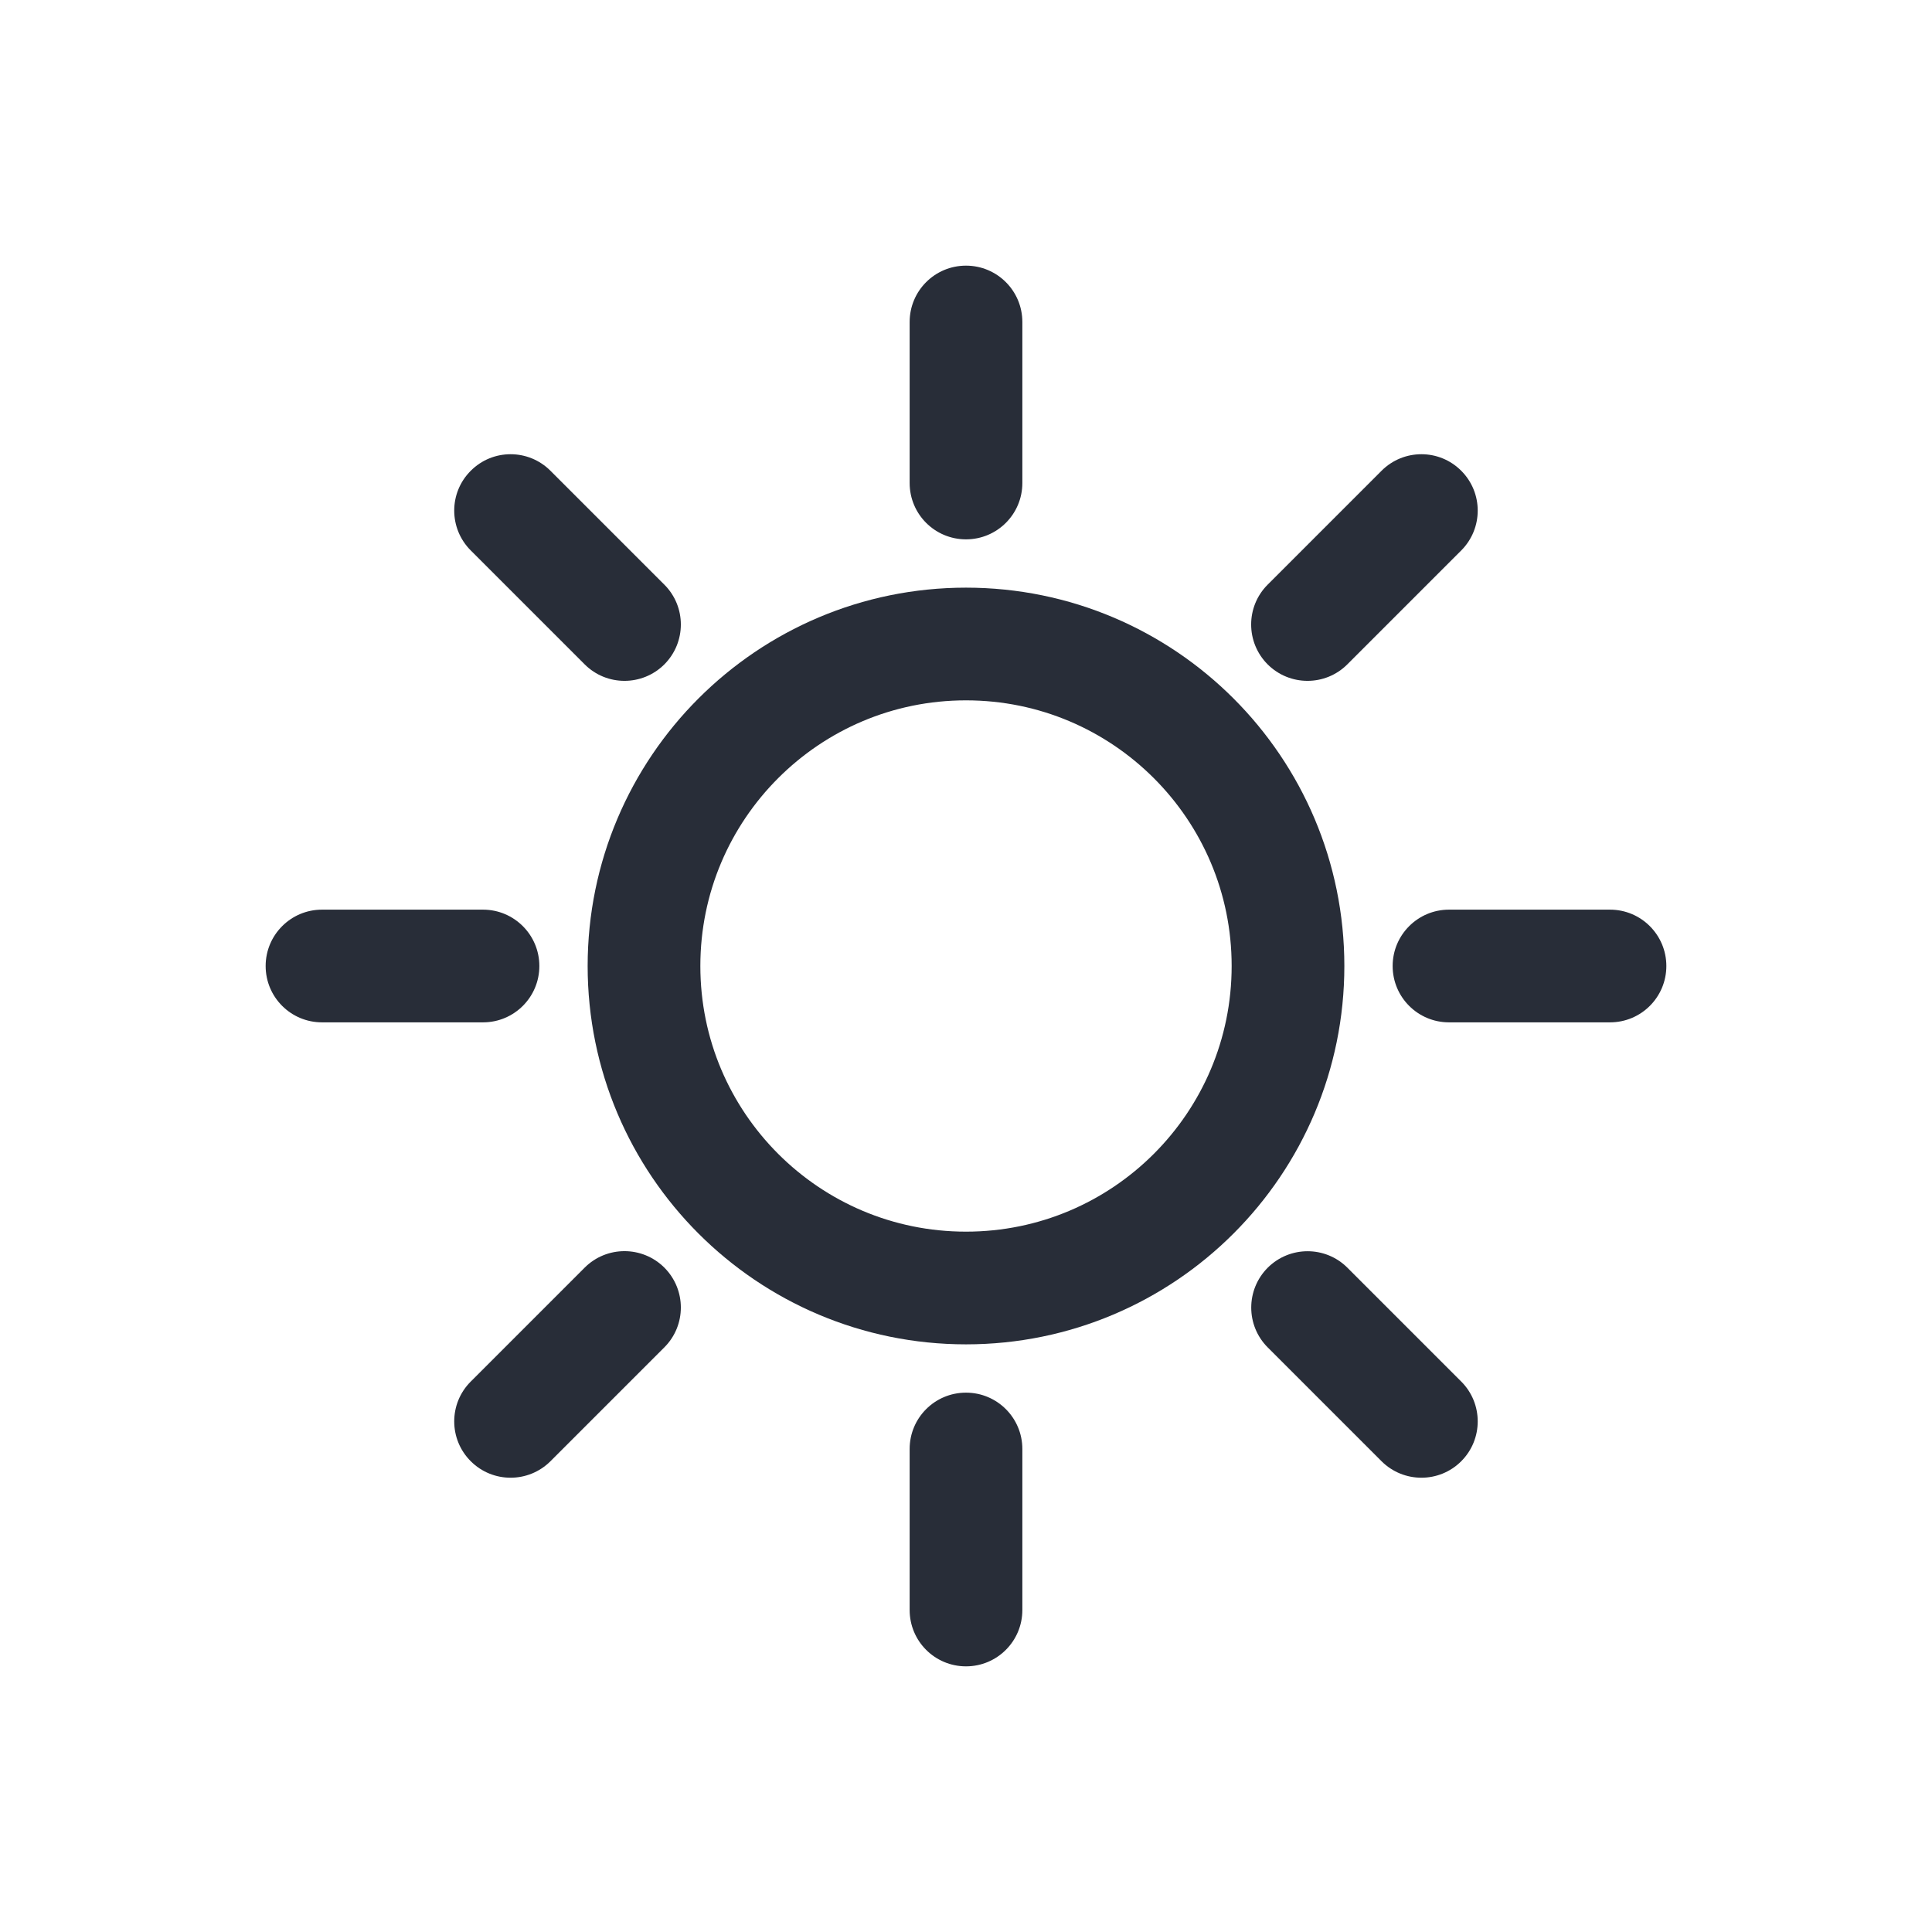 <svg width="24" height="24" viewBox="0 0 24 24" fill="none" xmlns="http://www.w3.org/2000/svg">
<path fill-rule="evenodd" clip-rule="evenodd" d="M16 12C16 14.209 14.209 16 12 16C9.791 16 8 14.209 8 12C8 9.791 9.791 8 12 8C14.209 8 16 9.791 16 12Z" stroke="#282D38" stroke-width="1.4" stroke-linecap="round" stroke-linejoin="round"/>
<path d="M20 12.7C20.387 12.7 20.7 12.387 20.7 12C20.7 11.614 20.387 11.3 20 11.3V12.7ZM18 11.3C17.613 11.3 17.3 11.614 17.3 12C17.3 12.387 17.613 12.7 18 12.7V11.3ZM6 12.7C6.387 12.7 6.7 12.387 6.7 12C6.7 11.614 6.387 11.3 6 11.3V12.7ZM4 11.3C3.613 11.3 3.3 11.614 3.3 12C3.3 12.387 3.613 12.7 4 12.7V11.3ZM12.7 4C12.7 3.613 12.387 3.3 12 3.3C11.613 3.3 11.3 3.613 11.3 4H12.7ZM11.3 6C11.3 6.387 11.613 6.7 12 6.7C12.387 6.7 12.7 6.387 12.7 6H11.3ZM12.7 18C12.7 17.613 12.387 17.3 12 17.3C11.613 17.3 11.3 17.613 11.3 18H12.7ZM11.3 20C11.3 20.387 11.613 20.7 12 20.7C12.387 20.7 12.7 20.387 12.7 20H11.3ZM18.152 6.838C18.425 6.564 18.425 6.121 18.152 5.848C17.879 5.574 17.436 5.574 17.162 5.848L18.152 6.838ZM15.747 7.263C15.474 7.536 15.474 7.979 15.747 8.253C16.021 8.526 16.464 8.526 16.737 8.253L15.747 7.263ZM8.253 16.737C8.526 16.464 8.526 16.021 8.253 15.747C7.979 15.474 7.536 15.474 7.263 15.747L8.253 16.737ZM5.848 17.162C5.574 17.435 5.574 17.879 5.848 18.152C6.121 18.425 6.564 18.425 6.838 18.152L5.848 17.162ZM6.838 5.848C6.564 5.574 6.121 5.574 5.848 5.848C5.574 6.121 5.574 6.564 5.848 6.838L6.838 5.848ZM7.263 8.253C7.536 8.526 7.979 8.526 8.253 8.253C8.526 7.979 8.526 7.536 8.253 7.263L7.263 8.253ZM16.738 15.748C16.465 15.475 16.022 15.475 15.748 15.748C15.475 16.022 15.475 16.465 15.748 16.738L16.738 15.748ZM17.162 18.152C17.436 18.425 17.879 18.425 18.152 18.152C18.425 17.879 18.425 17.435 18.152 17.162L17.162 18.152ZM20 11.3H18V12.7H20V11.3ZM6 11.3H4V12.7H6V11.3ZM11.3 4V6H12.7V4H11.3ZM11.3 18V20H12.7V18H11.3ZM17.162 5.848L15.747 7.263L16.737 8.253L18.152 6.838L17.162 5.848ZM7.263 15.747L5.848 17.162L6.838 18.152L8.253 16.737L7.263 15.747ZM5.848 6.838L7.263 8.253L8.253 7.263L6.838 5.848L5.848 6.838ZM15.748 16.738L17.162 18.152L18.152 17.162L16.738 15.748L15.748 16.738Z" fill="#282D38"/>
</svg>
